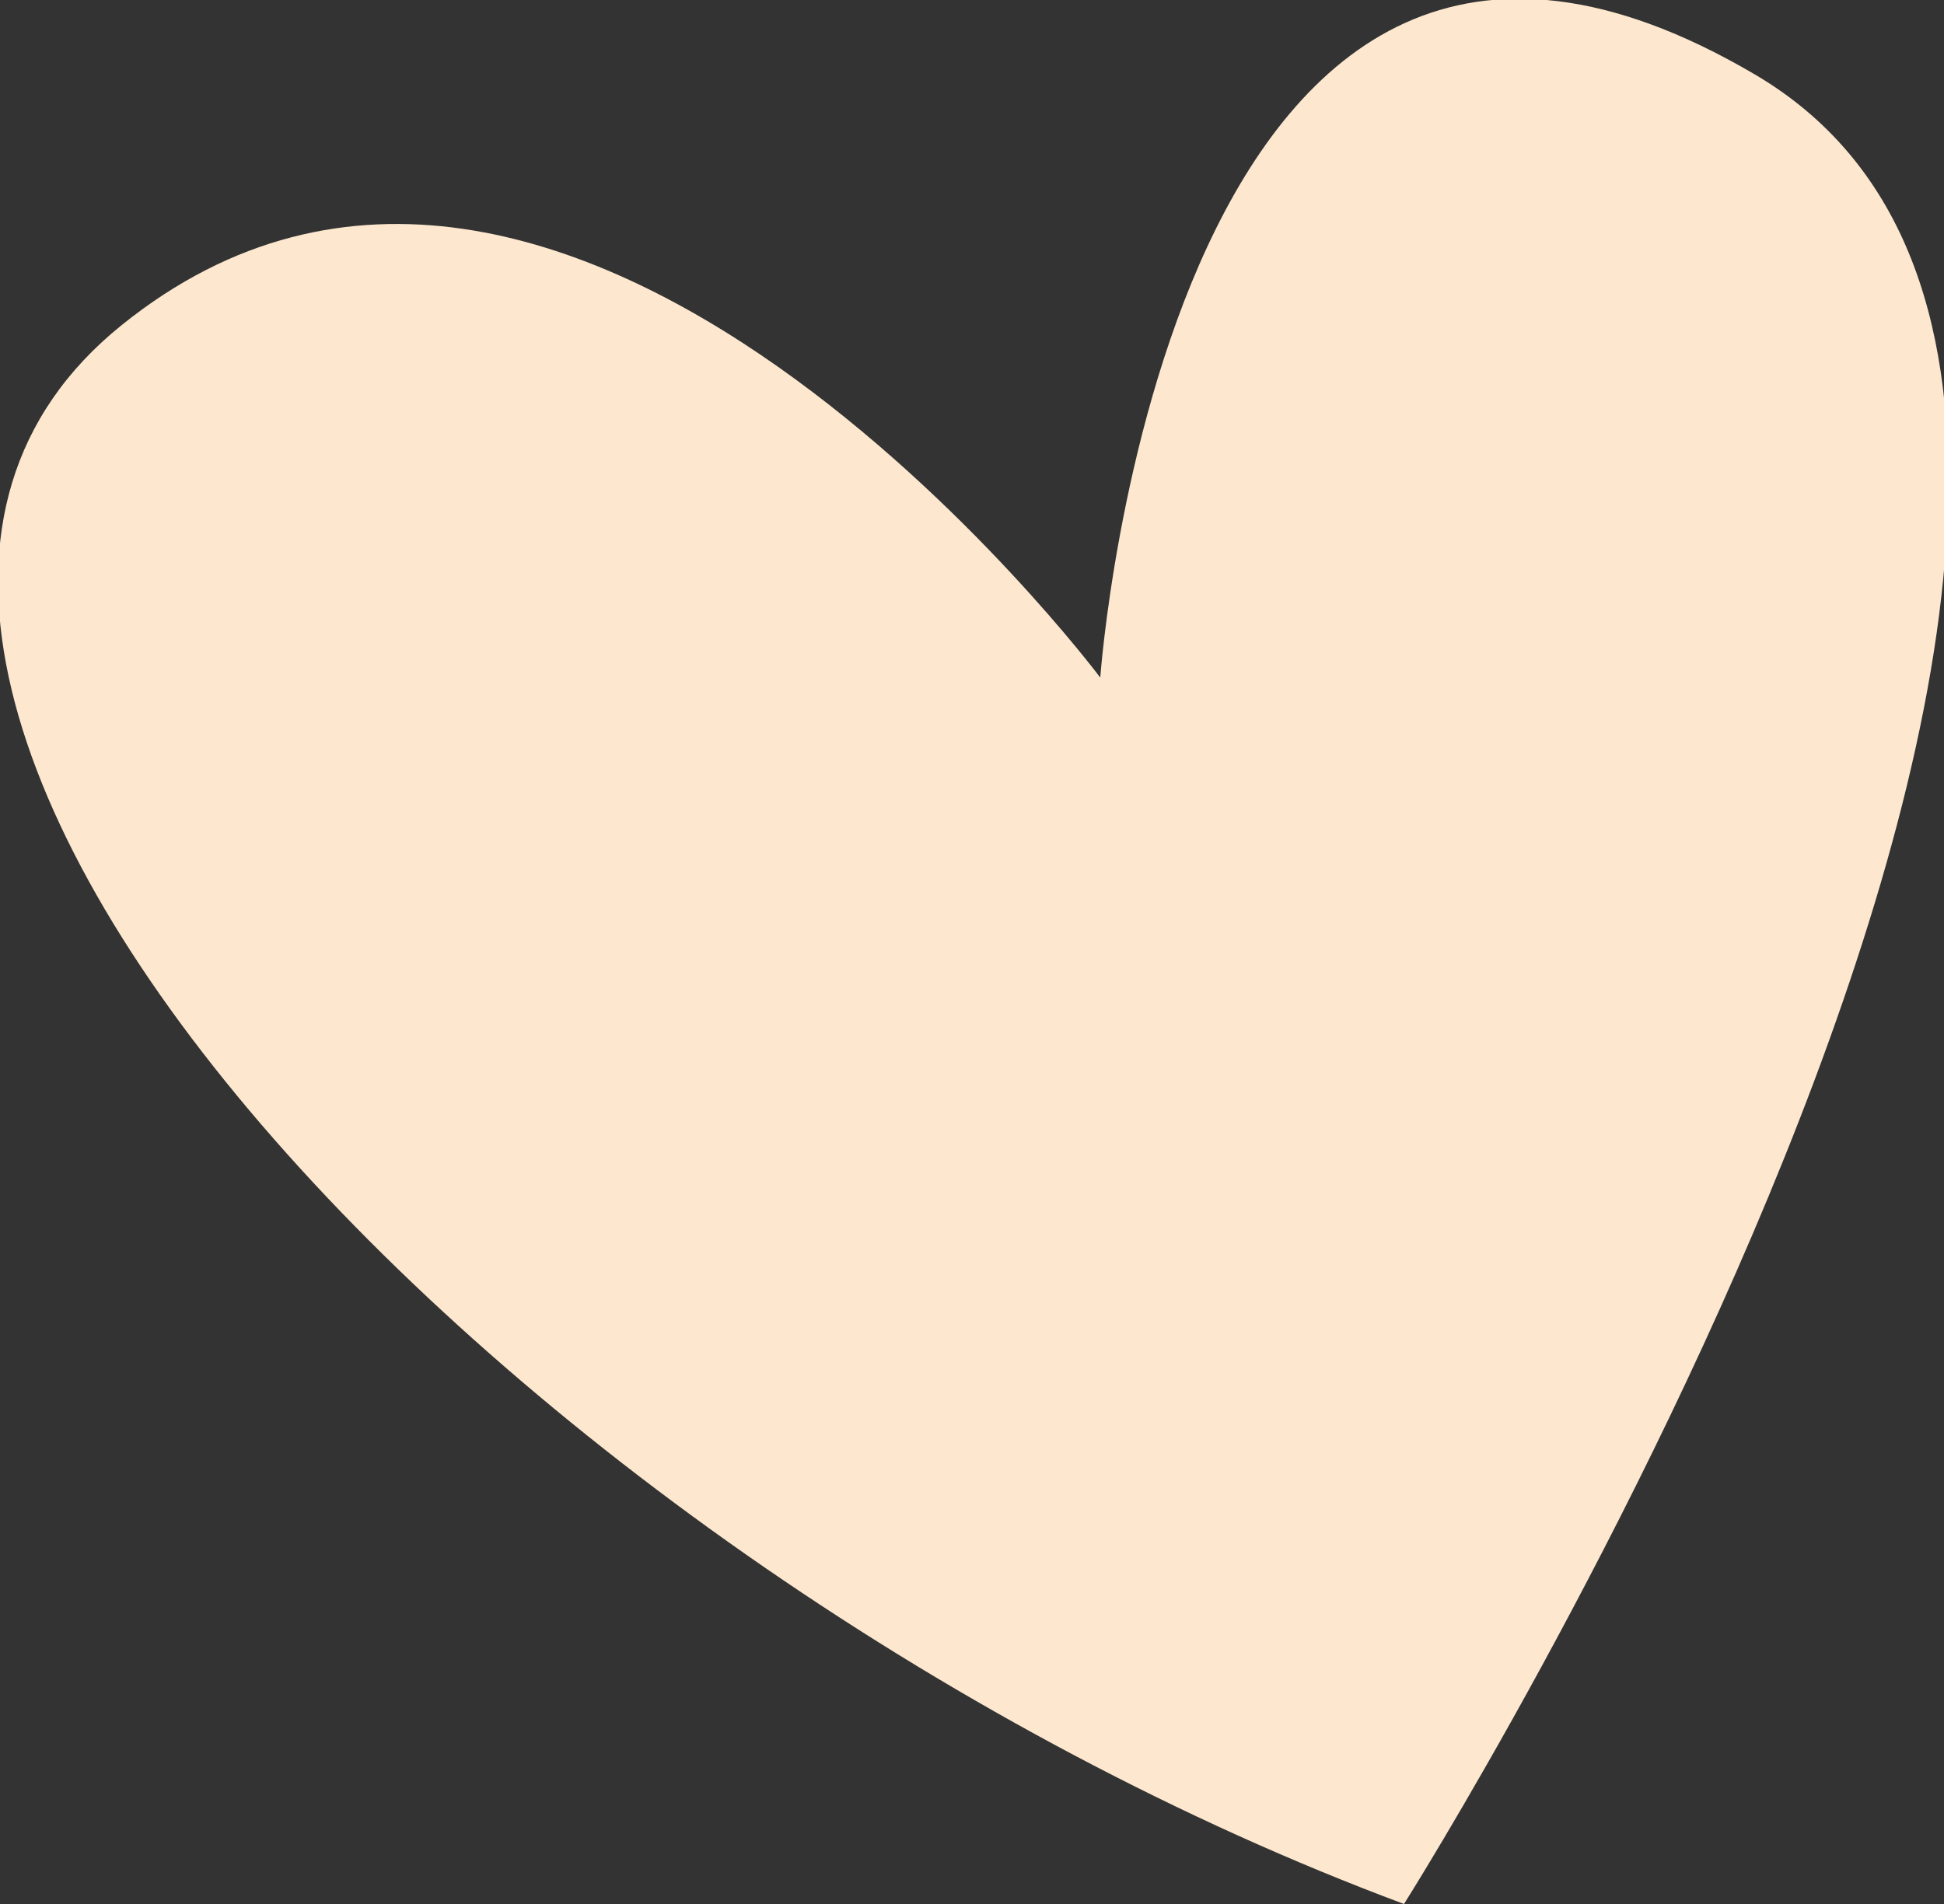 <svg width="49" height="48" fill="none" xmlns="http://www.w3.org/2000/svg"><rect width="100%" height="100%" fill="#333333" stroke="none"/><g clip-path="url(#clip0_1106_5771)"><path d="M27.733 17.082S14.292-.854 3.063 8.199C-8.167 17.253 12.93 39.63 35.389 48c0 0 23.65-37.41 8.847-46.121-14.802-8.712-16.503 15.203-16.503 15.203z" fill="#FDE8CF"/></g><defs><clipPath id="clip0_1106_5771"><path fill="#fff" transform="matrix(-1 0 0 1 49 0)" d="M0 0h49v48H0z"/></clipPath></defs></svg>